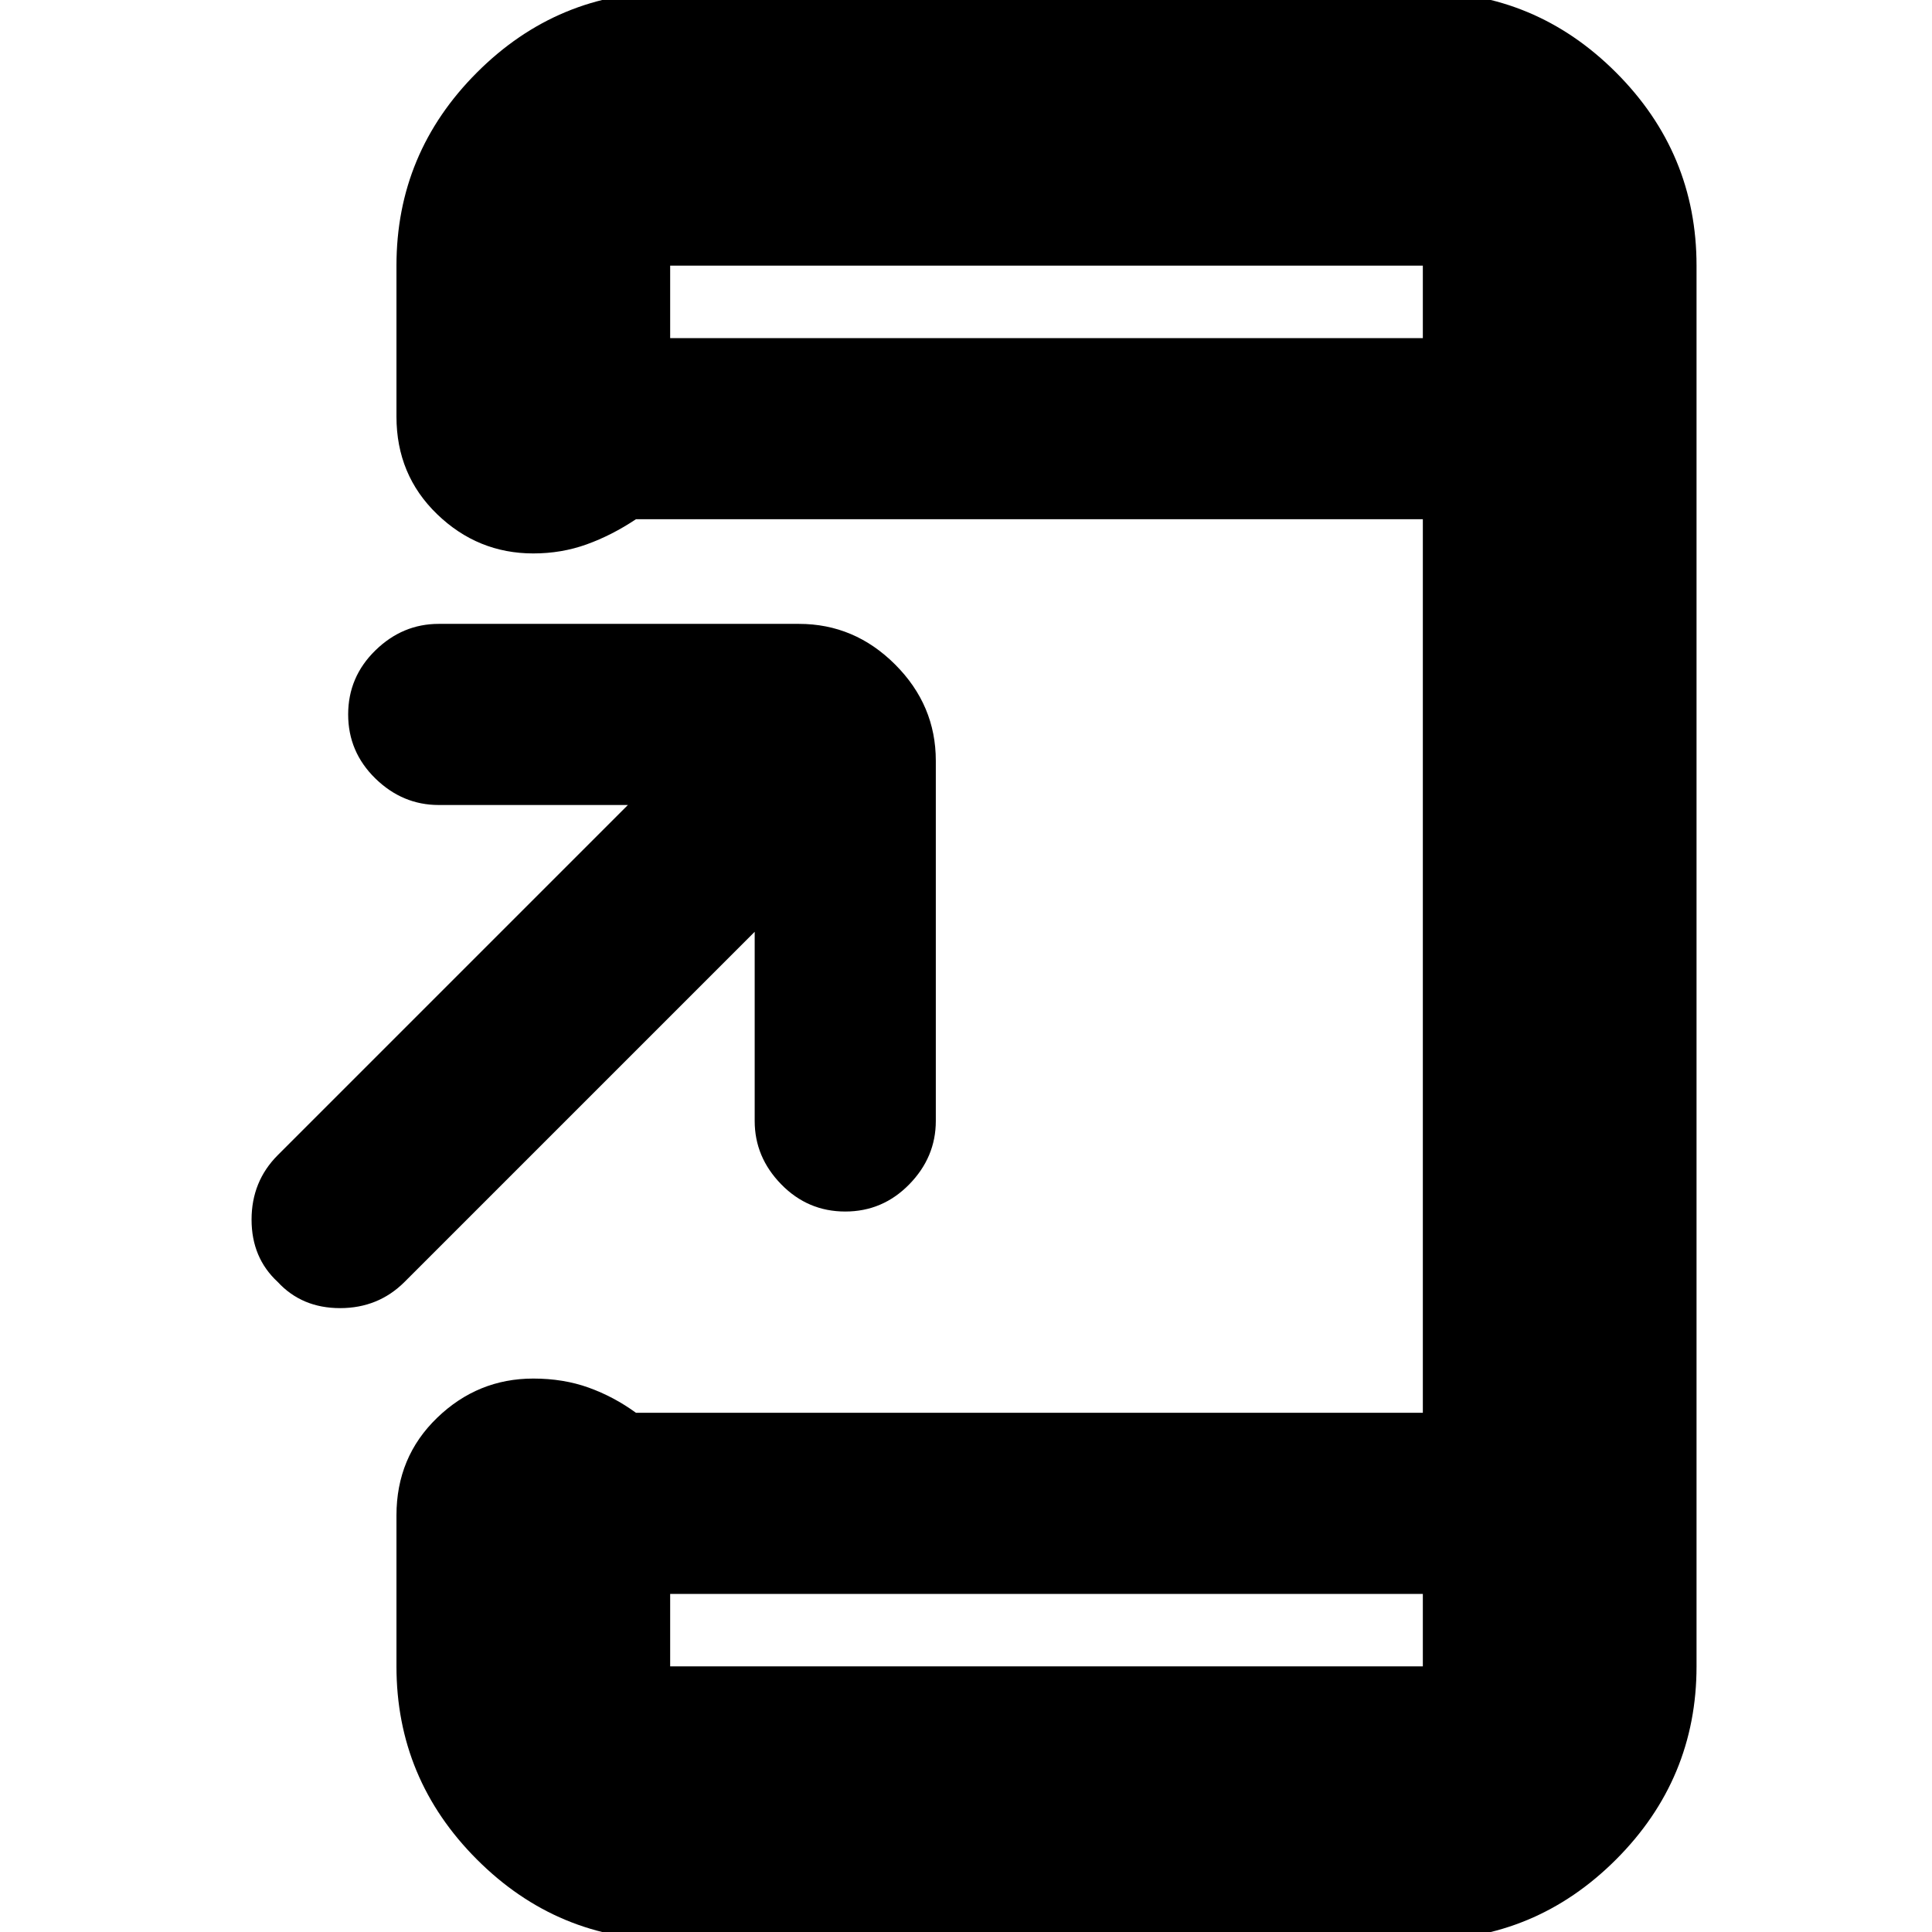 <svg xmlns="http://www.w3.org/2000/svg" height="24" viewBox="0 -960 960 960" width="24"><path d="M333 4q-55.98 0-95.99-40.01Q197-76.03 197-132v-75q0-29 20.2-48.5T265-275q15 0 27.5 4.5T316-258h391v-444H316q-12 8-24.5 12.5T265-685q-27.6 0-47.8-19.5Q197-724 197-753v-75q0-55.97 40.01-95.99Q277.02-964 333-964h374q55.97 0 95.99 40.01Q843-883.97 843-828v696q0 55.97-40.01 95.99Q762.97 4 707 4H333Zm0-172v36h374v-36H333Zm42-329L201-323q-13.04 13-32.02 13Q150-310 138-323q-13-12-13-30.98T138-386l174-174h-94q-18 0-31.5-13.2T173-605q0-18.6 13.5-31.8T218-650h179q27.6 0 47.8 20.2Q465-609.6 465-582v179q0 18-13.2 31.5T420-358q-18.6 0-31.8-13.5T375-403v-94Zm-42-295h374v-36H333v36Zm0 0v-36 36Zm0 624v36-36Z"/></svg>